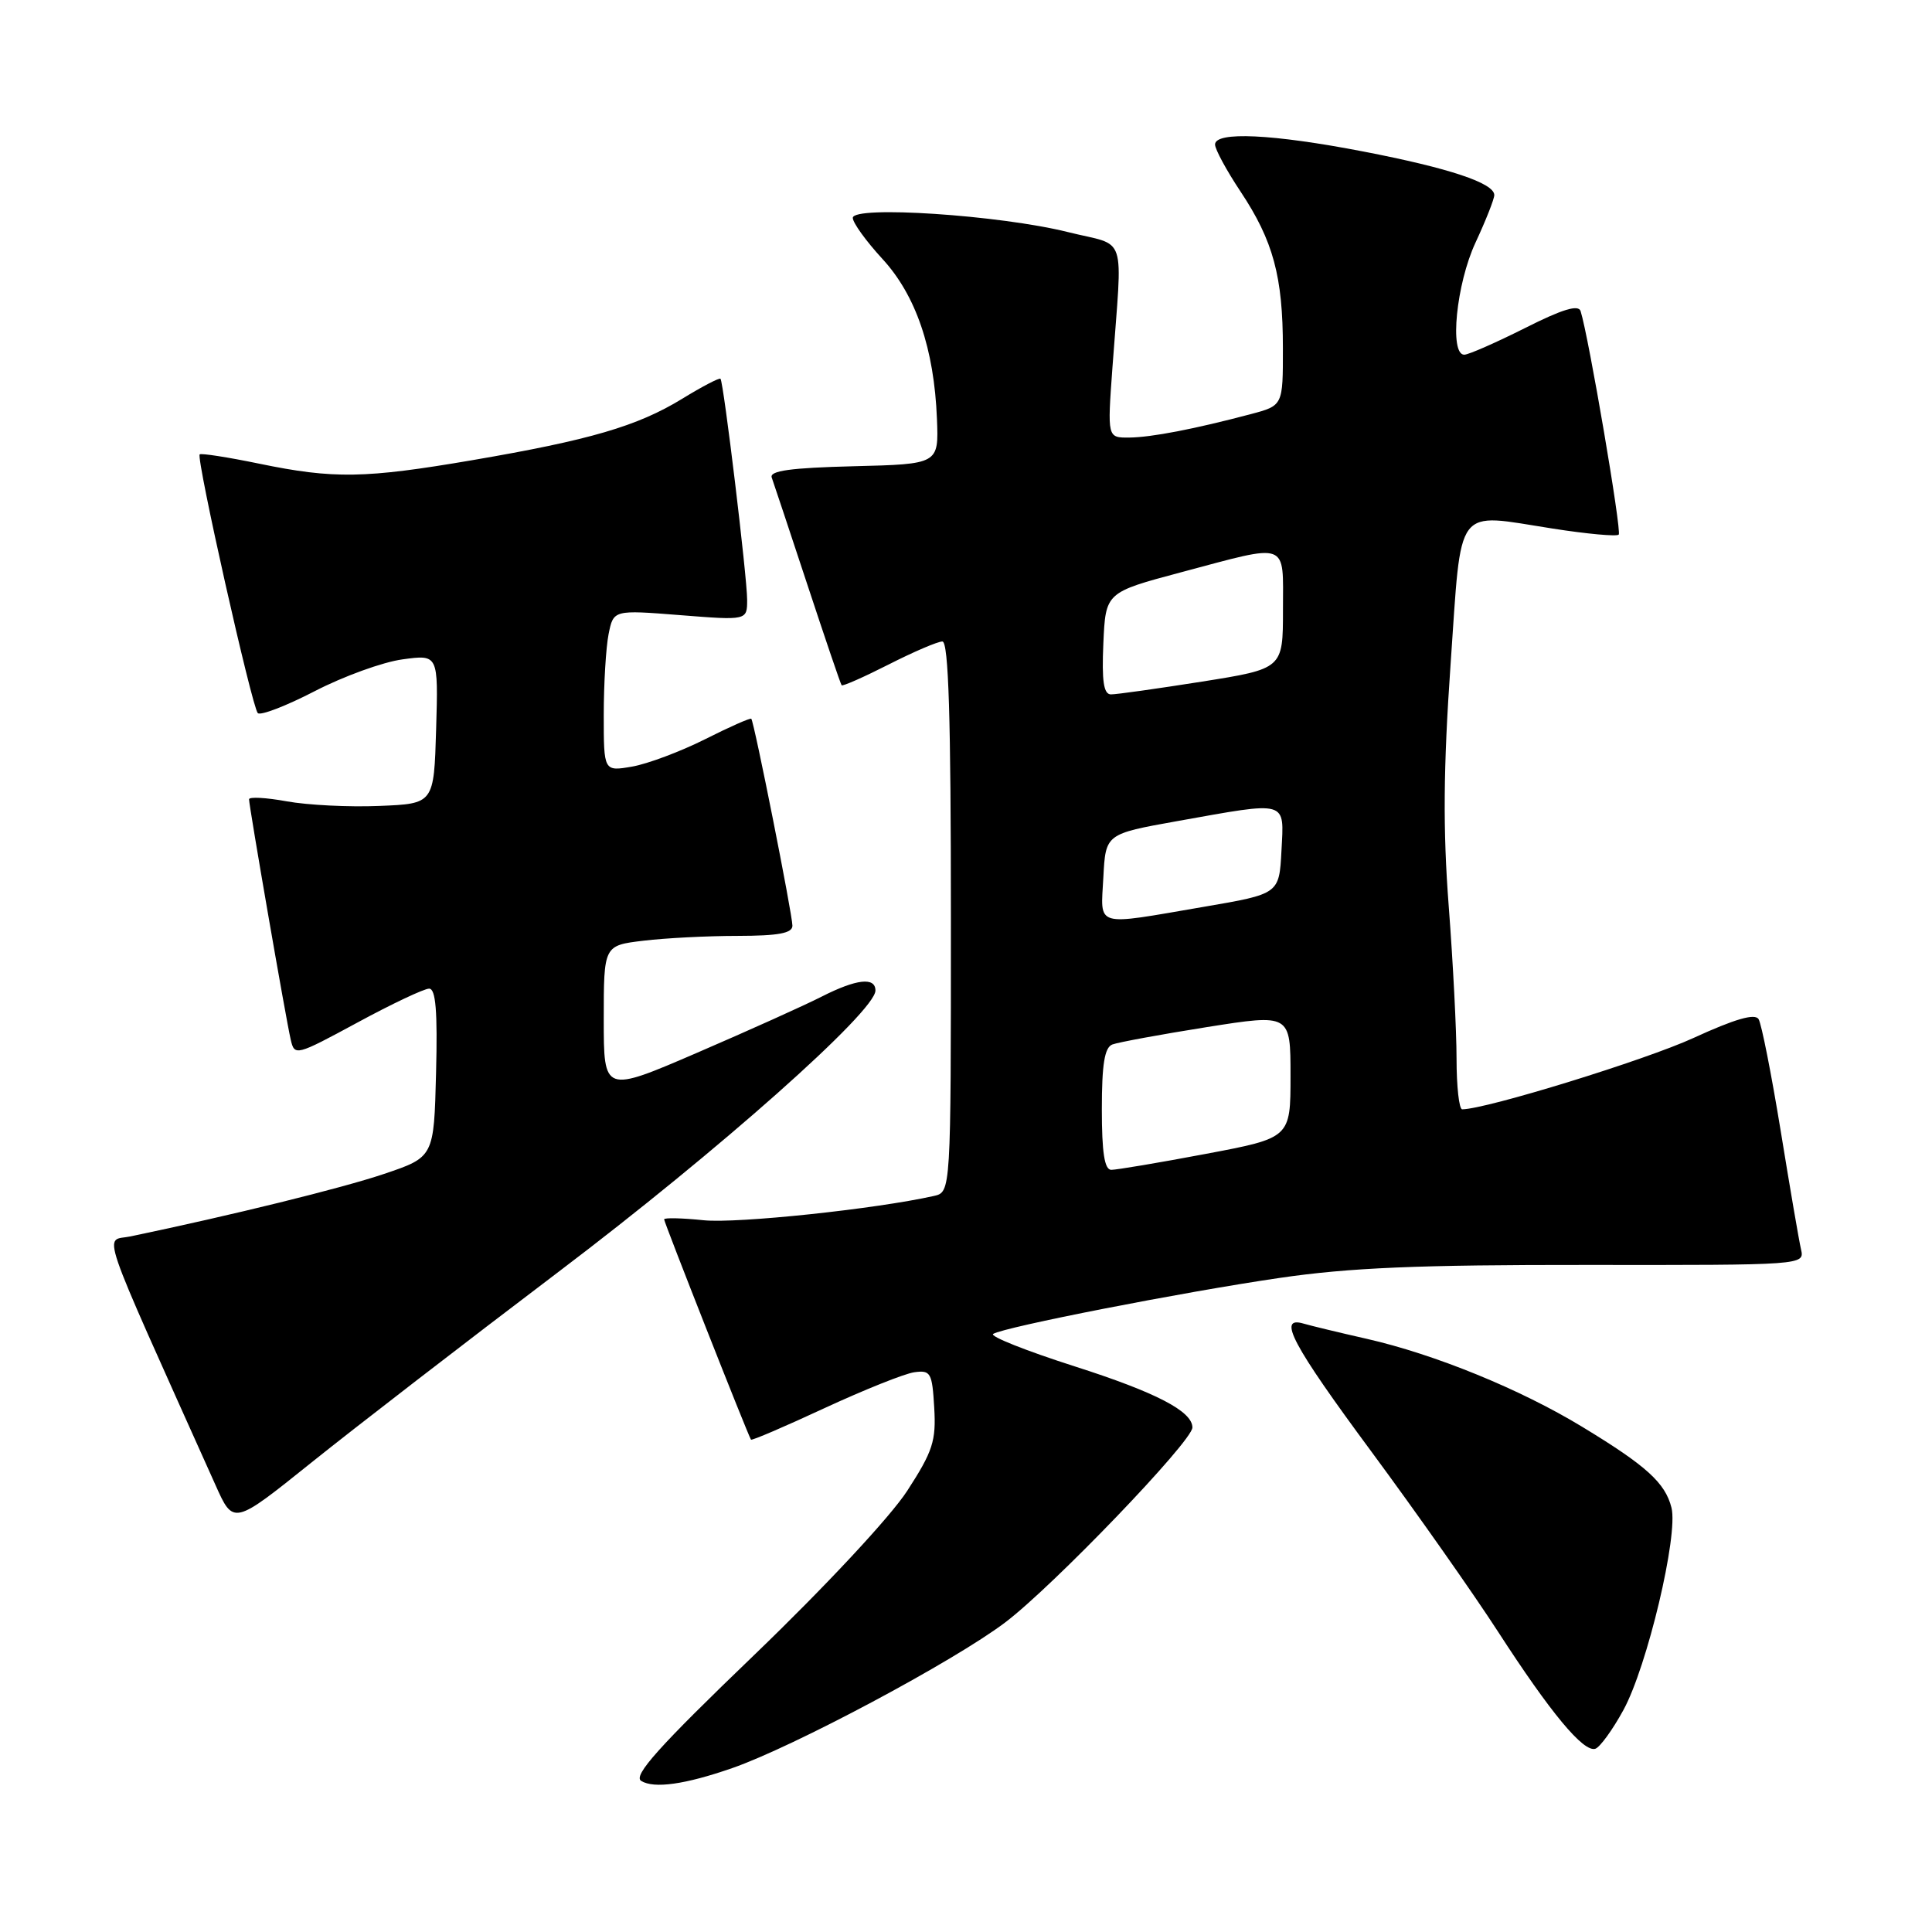 <?xml version="1.0" encoding="UTF-8" standalone="no"?>
<!DOCTYPE svg PUBLIC "-//W3C//DTD SVG 1.1//EN" "http://www.w3.org/Graphics/SVG/1.1/DTD/svg11.dtd" >
<svg xmlns="http://www.w3.org/2000/svg" xmlns:xlink="http://www.w3.org/1999/xlink" version="1.1" viewBox="0 0 256 256">
 <g >
 <path fill="currentColor"
d=" M 97.00 234.29 C 105.13 231.47 126.37 220.14 133.18 214.99 C 139.50 210.22 158.00 190.96 158.00 189.15 C 158.00 187.00 153.18 184.50 142.40 181.05 C 135.96 178.99 131.10 177.06 131.60 176.75 C 133.10 175.83 156.70 171.21 169.50 169.34 C 178.82 167.97 187.93 167.59 210.31 167.61 C 238.95 167.64 239.12 167.63 238.65 165.57 C 238.38 164.43 237.17 157.35 235.95 149.84 C 234.72 142.32 233.41 135.66 233.02 135.04 C 232.54 134.25 229.88 135.02 224.41 137.53 C 218.04 140.46 196.94 146.97 193.75 146.99 C 193.34 147.00 193.00 143.98 193.00 140.28 C 193.00 136.59 192.53 127.48 191.96 120.03 C 191.19 109.94 191.25 101.80 192.21 88.01 C 193.71 66.56 192.62 68.00 205.75 70.04 C 210.29 70.75 214.23 71.11 214.49 70.84 C 214.91 70.43 210.52 44.66 209.44 41.23 C 209.16 40.32 207.02 40.97 202.05 43.48 C 198.20 45.41 194.59 47.00 194.02 47.00 C 192.03 47.00 192.97 37.61 195.51 32.15 C 196.88 29.21 198.00 26.37 198.00 25.85 C 198.00 24.26 192.01 22.27 180.67 20.08 C 168.61 17.75 161.00 17.39 161.00 19.15 C 161.00 19.78 162.52 22.59 164.39 25.40 C 168.71 31.91 169.99 36.64 169.99 46.12 C 170.00 53.74 170.00 53.74 165.75 54.87 C 158.27 56.85 152.58 57.95 149.61 57.98 C 146.73 58.00 146.73 58.00 147.40 48.75 C 148.73 30.42 149.49 32.75 141.50 30.75 C 132.47 28.50 113.00 27.21 113.00 28.87 C 113.00 29.52 114.76 31.95 116.90 34.28 C 121.36 39.11 123.78 46.20 124.15 55.50 C 124.39 61.50 124.39 61.50 113.10 61.78 C 104.75 61.99 101.93 62.38 102.26 63.28 C 102.50 63.95 104.63 70.35 106.99 77.50 C 109.35 84.65 111.38 90.63 111.52 90.80 C 111.65 90.96 114.46 89.72 117.75 88.05 C 121.05 86.37 124.25 85.00 124.87 85.00 C 125.69 85.00 126.00 95.10 126.00 121.48 C 126.00 157.96 126.00 157.96 123.75 158.47 C 115.98 160.21 97.68 162.14 93.25 161.69 C 90.36 161.39 88.00 161.34 88.00 161.57 C 88.00 161.98 99.14 190.25 99.51 190.76 C 99.61 190.91 103.99 189.03 109.24 186.59 C 114.50 184.16 119.85 182.01 121.15 181.83 C 123.32 181.53 123.52 181.89 123.79 186.53 C 124.05 190.92 123.61 192.30 120.22 197.53 C 117.99 200.97 109.40 210.19 99.94 219.29 C 87.29 231.45 83.85 235.29 84.96 235.98 C 86.67 237.03 90.78 236.45 97.00 234.29 Z  M 215.11 226.59 C 218.26 220.83 222.40 203.43 221.48 199.78 C 220.65 196.48 218.17 194.23 209.65 189.06 C 201.44 184.07 190.11 179.45 181.10 177.40 C 177.47 176.58 173.71 175.67 172.75 175.39 C 169.19 174.33 171.19 178.11 181.75 192.39 C 187.66 200.39 195.20 211.11 198.50 216.21 C 205.48 227.00 209.82 232.22 211.39 231.72 C 212.00 231.52 213.68 229.21 215.11 226.59 Z  M 74.04 168.50 C 95.24 152.45 116.01 134.01 116.00 131.25 C 116.00 129.43 113.48 129.72 108.89 132.05 C 106.68 133.18 99.27 136.52 92.43 139.47 C 80.00 144.83 80.00 144.83 80.00 135.06 C 80.00 125.28 80.00 125.28 85.25 124.65 C 88.14 124.30 93.76 124.01 97.75 124.01 C 103.14 124.00 105.00 123.66 105.00 122.66 C 105.00 121.17 99.93 95.65 99.55 95.24 C 99.42 95.10 96.66 96.32 93.41 97.96 C 90.16 99.59 85.81 101.22 83.75 101.58 C 80.00 102.22 80.00 102.22 80.00 94.74 C 80.00 90.62 80.29 85.80 80.64 84.03 C 81.29 80.81 81.29 80.81 90.14 81.51 C 99.00 82.21 99.00 82.21 99.00 79.47 C 99.00 76.49 95.89 50.70 95.47 50.19 C 95.33 50.02 93.03 51.22 90.36 52.86 C 84.45 56.47 78.17 58.31 62.62 60.97 C 48.34 63.41 44.23 63.48 34.35 61.44 C 30.19 60.58 26.64 60.03 26.46 60.21 C 25.97 60.70 33.39 93.72 34.16 94.49 C 34.52 94.85 37.92 93.54 41.71 91.58 C 45.50 89.62 50.73 87.72 53.34 87.37 C 58.08 86.72 58.08 86.72 57.79 96.61 C 57.50 106.50 57.50 106.50 50.24 106.79 C 46.25 106.96 40.74 106.68 37.99 106.18 C 35.25 105.68 33.00 105.56 33.00 105.91 C 33.00 106.82 37.89 135.05 38.52 137.75 C 39.03 139.95 39.19 139.91 47.35 135.50 C 51.92 133.02 56.20 131.00 56.86 131.00 C 57.74 131.00 57.99 133.99 57.78 142.16 C 57.50 153.32 57.50 153.32 50.86 155.56 C 45.28 157.44 30.80 161.01 17.29 163.83 C 13.77 164.57 12.69 161.41 28.56 196.79 C 30.93 202.09 30.93 202.09 41.27 193.79 C 46.95 189.23 61.70 177.85 74.04 168.50 Z  M 146.00 146.97 C 146.00 141.03 146.36 138.80 147.39 138.40 C 148.16 138.11 153.78 137.07 159.89 136.10 C 171.00 134.34 171.00 134.34 171.00 142.56 C 171.00 150.78 171.00 150.78 159.75 152.90 C 153.56 154.07 147.94 155.01 147.25 155.01 C 146.35 155.00 146.00 152.72 146.00 146.97 Z  M 146.20 116.25 C 146.50 110.50 146.50 110.50 156.00 108.80 C 170.79 106.16 170.15 105.97 169.80 112.73 C 169.50 118.45 169.50 118.45 159.50 120.16 C 144.84 122.67 145.85 122.97 146.20 116.25 Z  M 146.20 85.25 C 146.50 78.50 146.50 78.50 156.50 75.83 C 170.96 71.98 170.00 71.63 170.00 80.81 C 170.00 88.61 170.00 88.61 159.25 90.32 C 153.34 91.25 147.92 92.02 147.20 92.01 C 146.24 92.00 145.98 90.26 146.20 85.25 Z "/>
</g>
</svg>